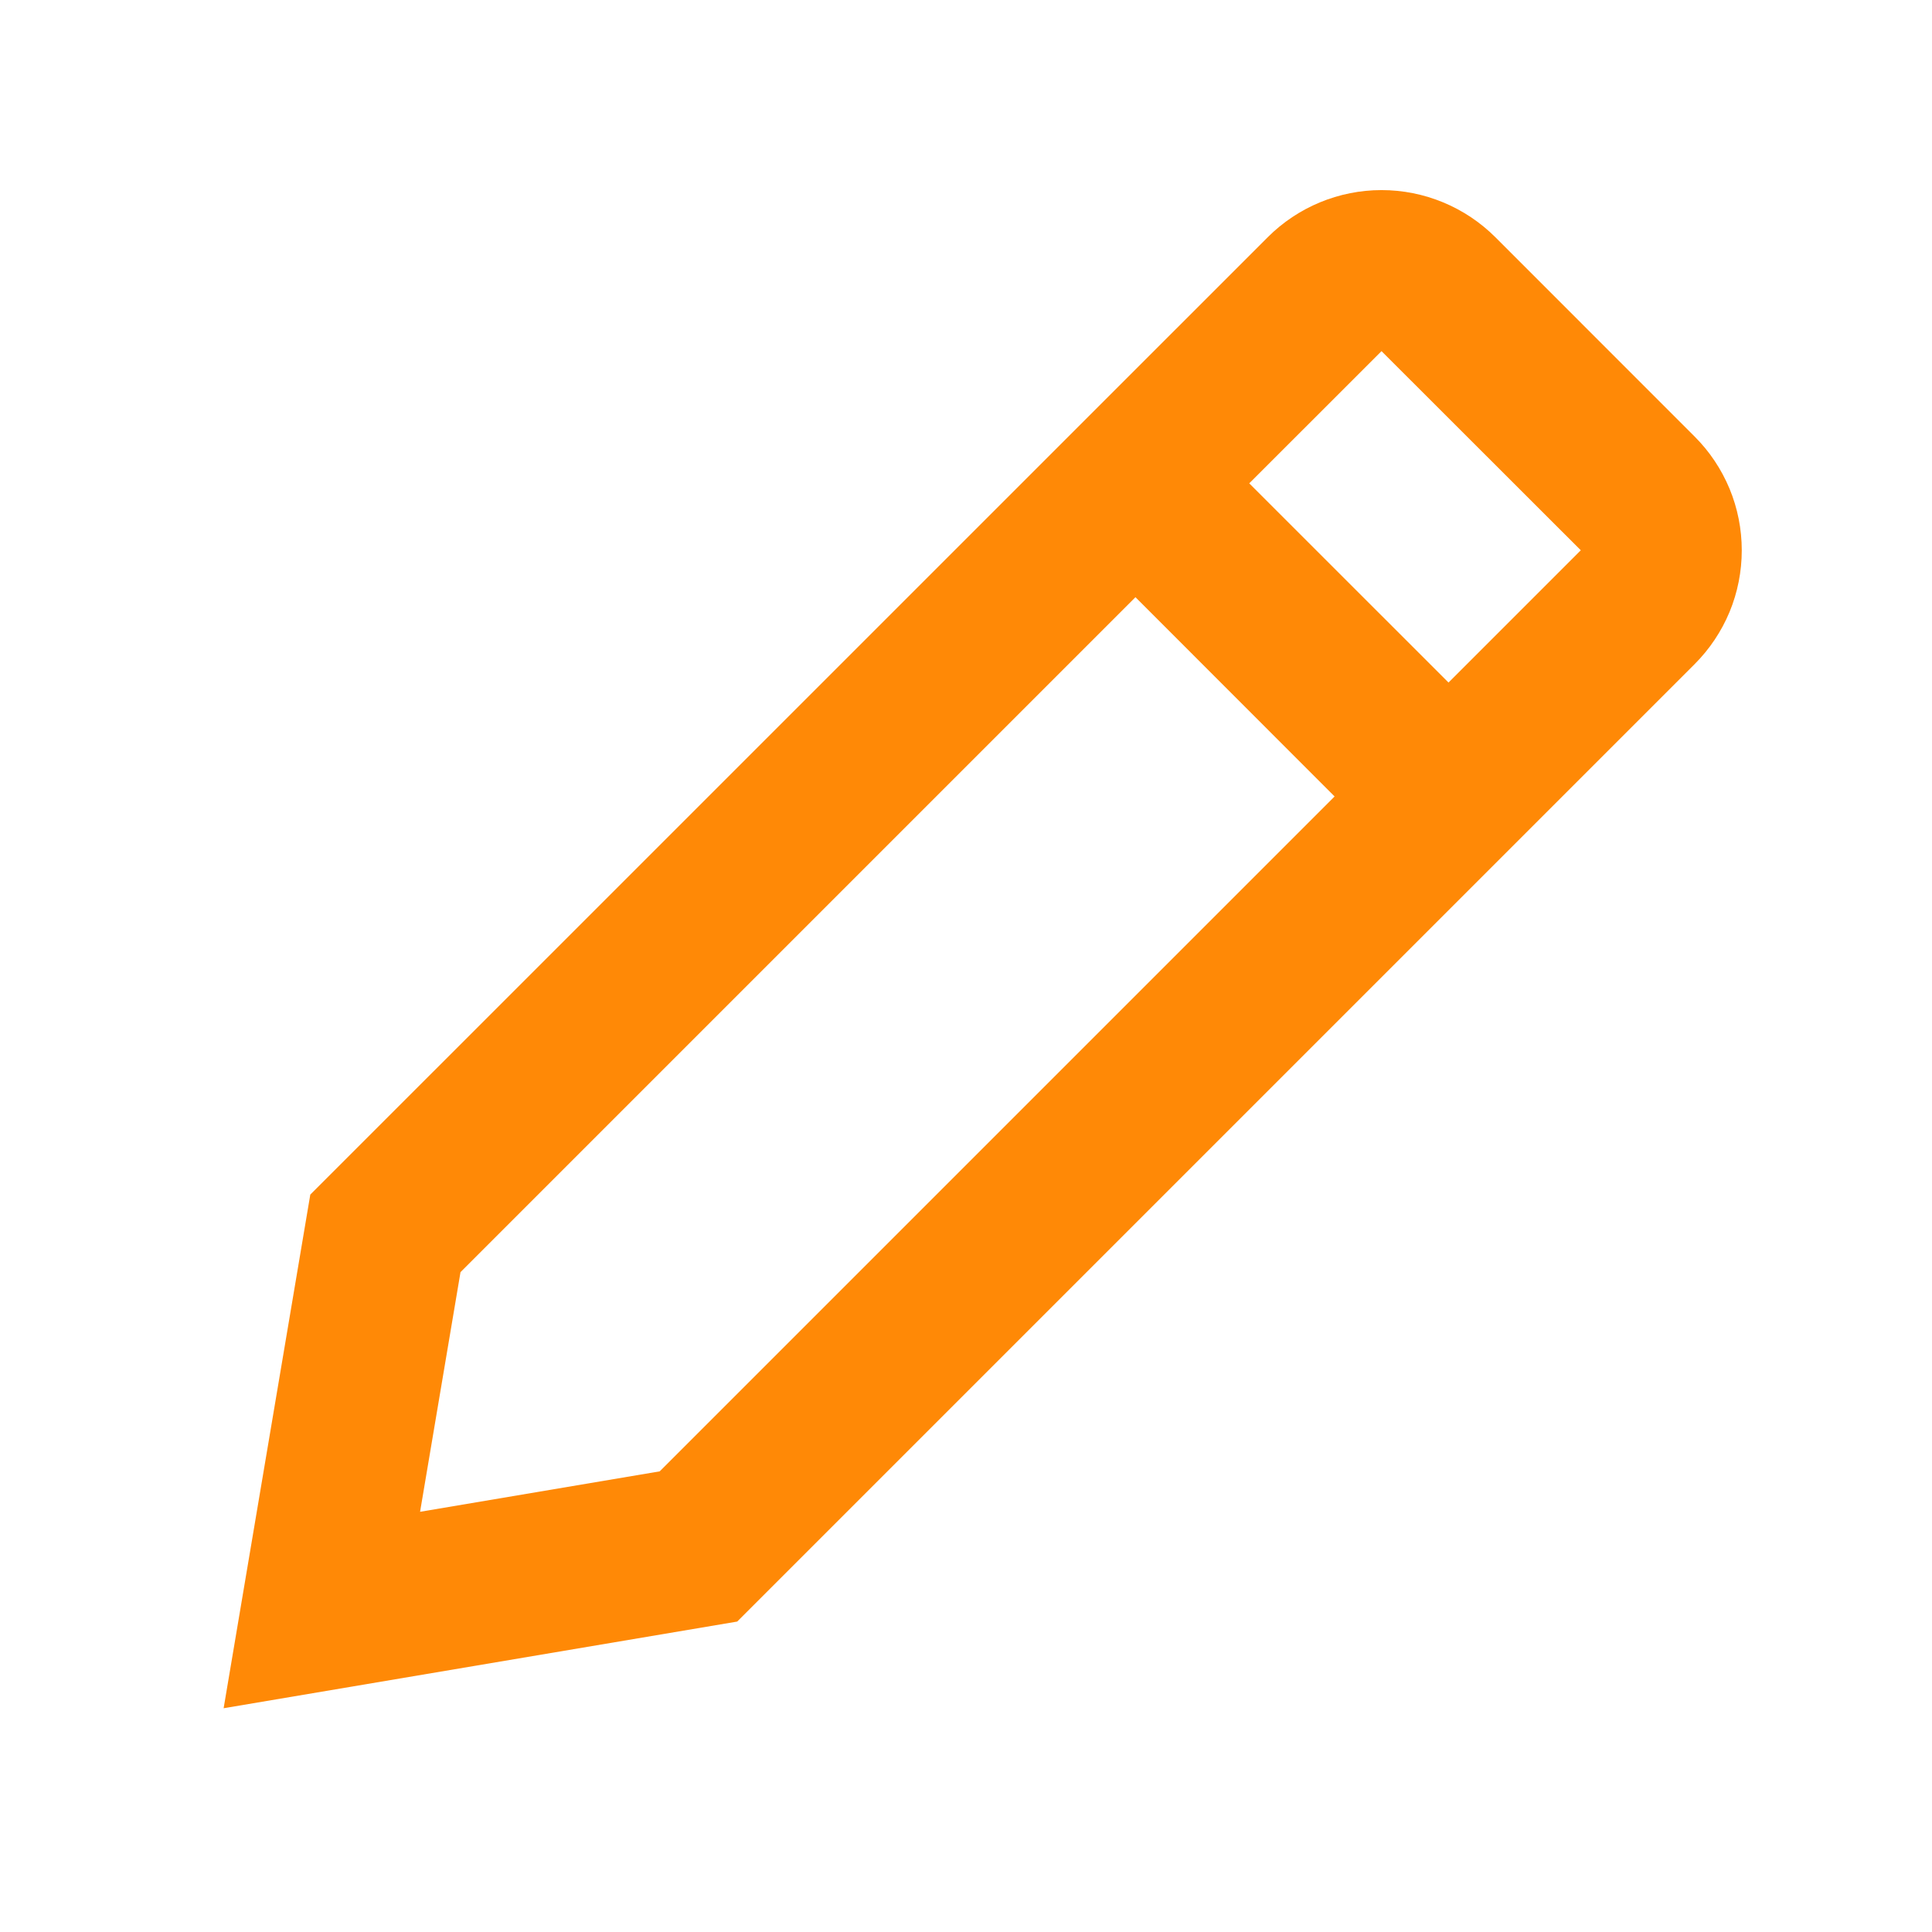 <svg width="28" height="28" viewBox="0 0 28 28" fill="none" xmlns="http://www.w3.org/2000/svg">
<path d="M18.373 3.438C18.81 3.001 19.404 2.755 20.022 2.755C20.641 2.755 21.234 3.001 21.672 3.438L24.559 6.326C24.776 6.542 24.948 6.8 25.066 7.083C25.183 7.366 25.243 7.669 25.243 7.976C25.243 8.282 25.183 8.586 25.066 8.869C24.948 9.152 24.776 9.409 24.559 9.626L10.684 23.501L3.241 24.757L4.497 17.313L18.373 3.438ZM18.105 7.005L20.993 9.892L22.91 7.975L20.022 5.089L18.105 7.005ZM19.342 11.543L16.456 8.655L6.674 18.437L6.088 21.91L9.561 21.324L19.342 11.543Z" fill="#FF8906"/>
</svg>
